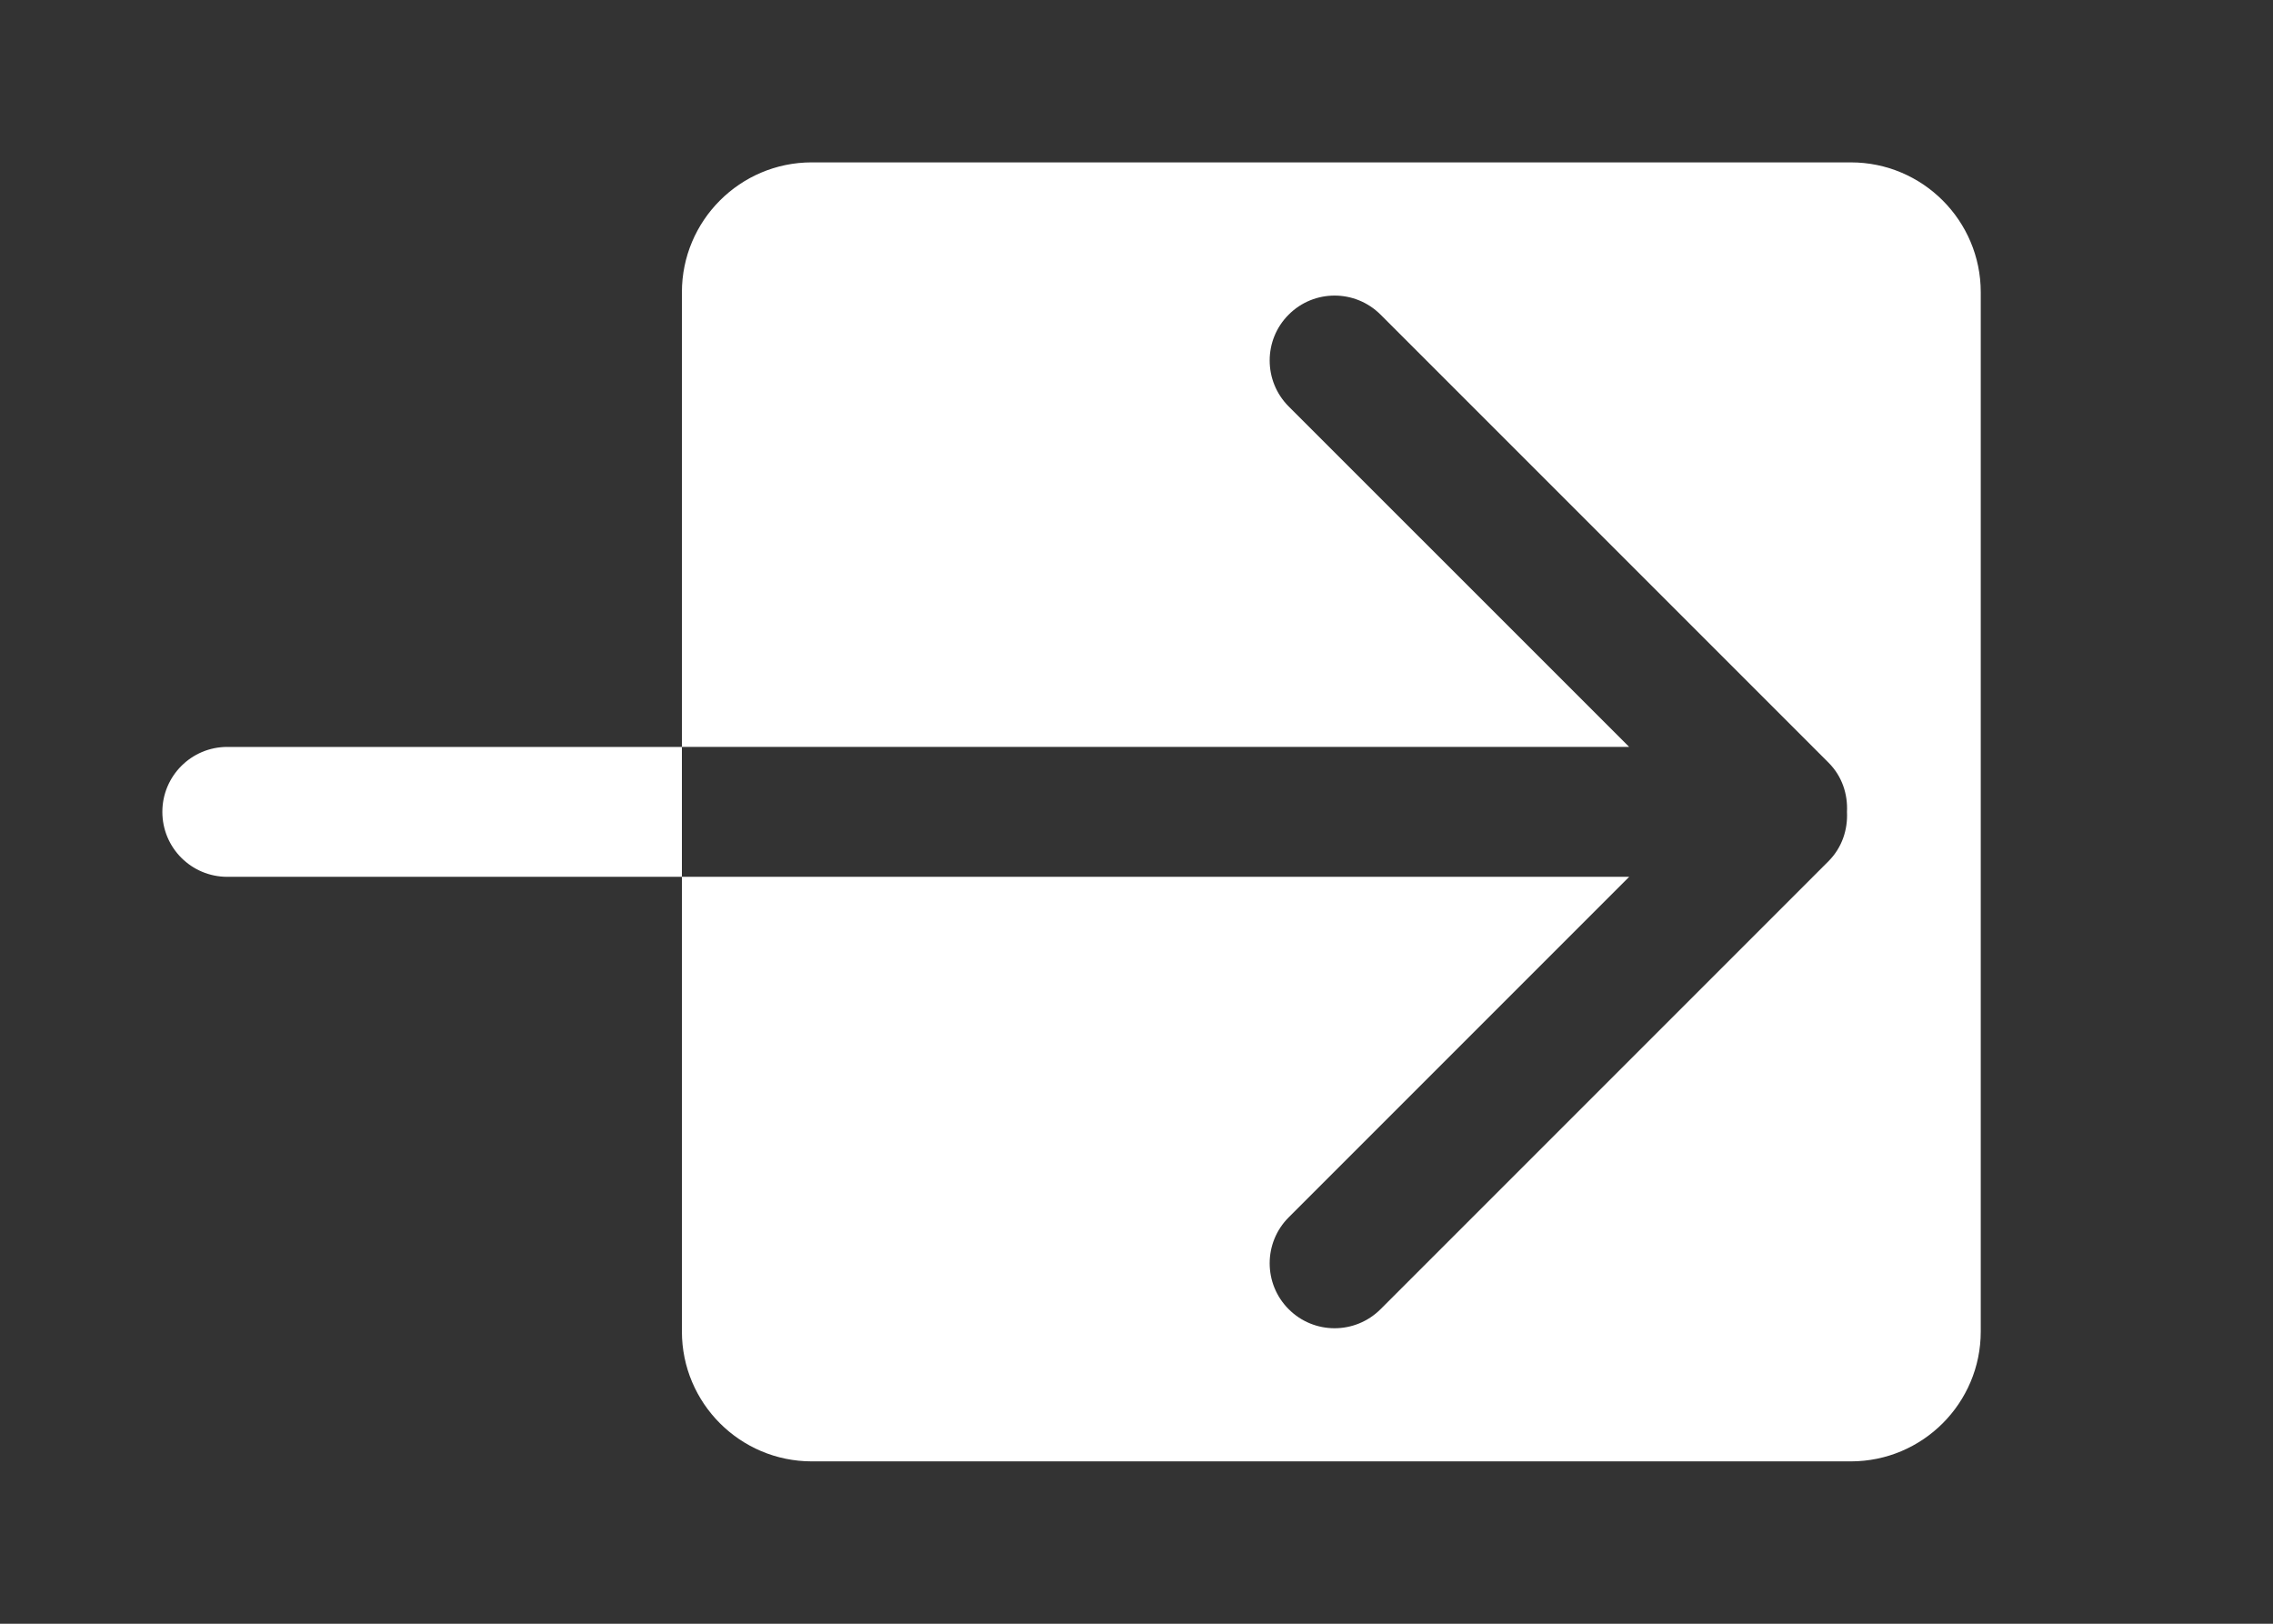 <!-- Generated by IcoMoon.io -->
<svg version="1.1" xmlns="http://www.w3.org/2000/svg" width="56" height="40" viewBox="0 0 56 40">
<rect x="0" y="0" width="56" height="40" fill="#333333" stroke="none"/>
<title>bm-arrow-right1</title>
<path fill="#fff" d="M5.6 18.4c-0.885 0-1.6 0.717-1.6 1.6 0 0.885 0.715 1.6 1.6 1.6h11.2v-3.2h-11.2zM45.6 4h-25.6c-1.766 0-3.2 1.434-3.2 3.2v11.2h23.338l-8.389-8.387c-0.624-0.626-0.624-1.64 0-2.262 0.624-0.626 1.638-0.626 2.264 0l11.038 11.038c0.333 0.333 0.475 0.776 0.453 1.211 0.022 0.435-0.12 0.878-0.453 1.213l-11.038 11.038c-0.626 0.626-1.64 0.626-2.264 0-0.624-0.624-0.624-1.638 0-2.262l8.389-8.389h-23.338v11.2c0 1.766 1.434 3.2 3.2 3.2h25.6c1.766 0 3.2-1.434 3.2-3.2v-25.6c0-1.766-1.434-3.2-3.2-3.2v0z"></path>
</svg>
